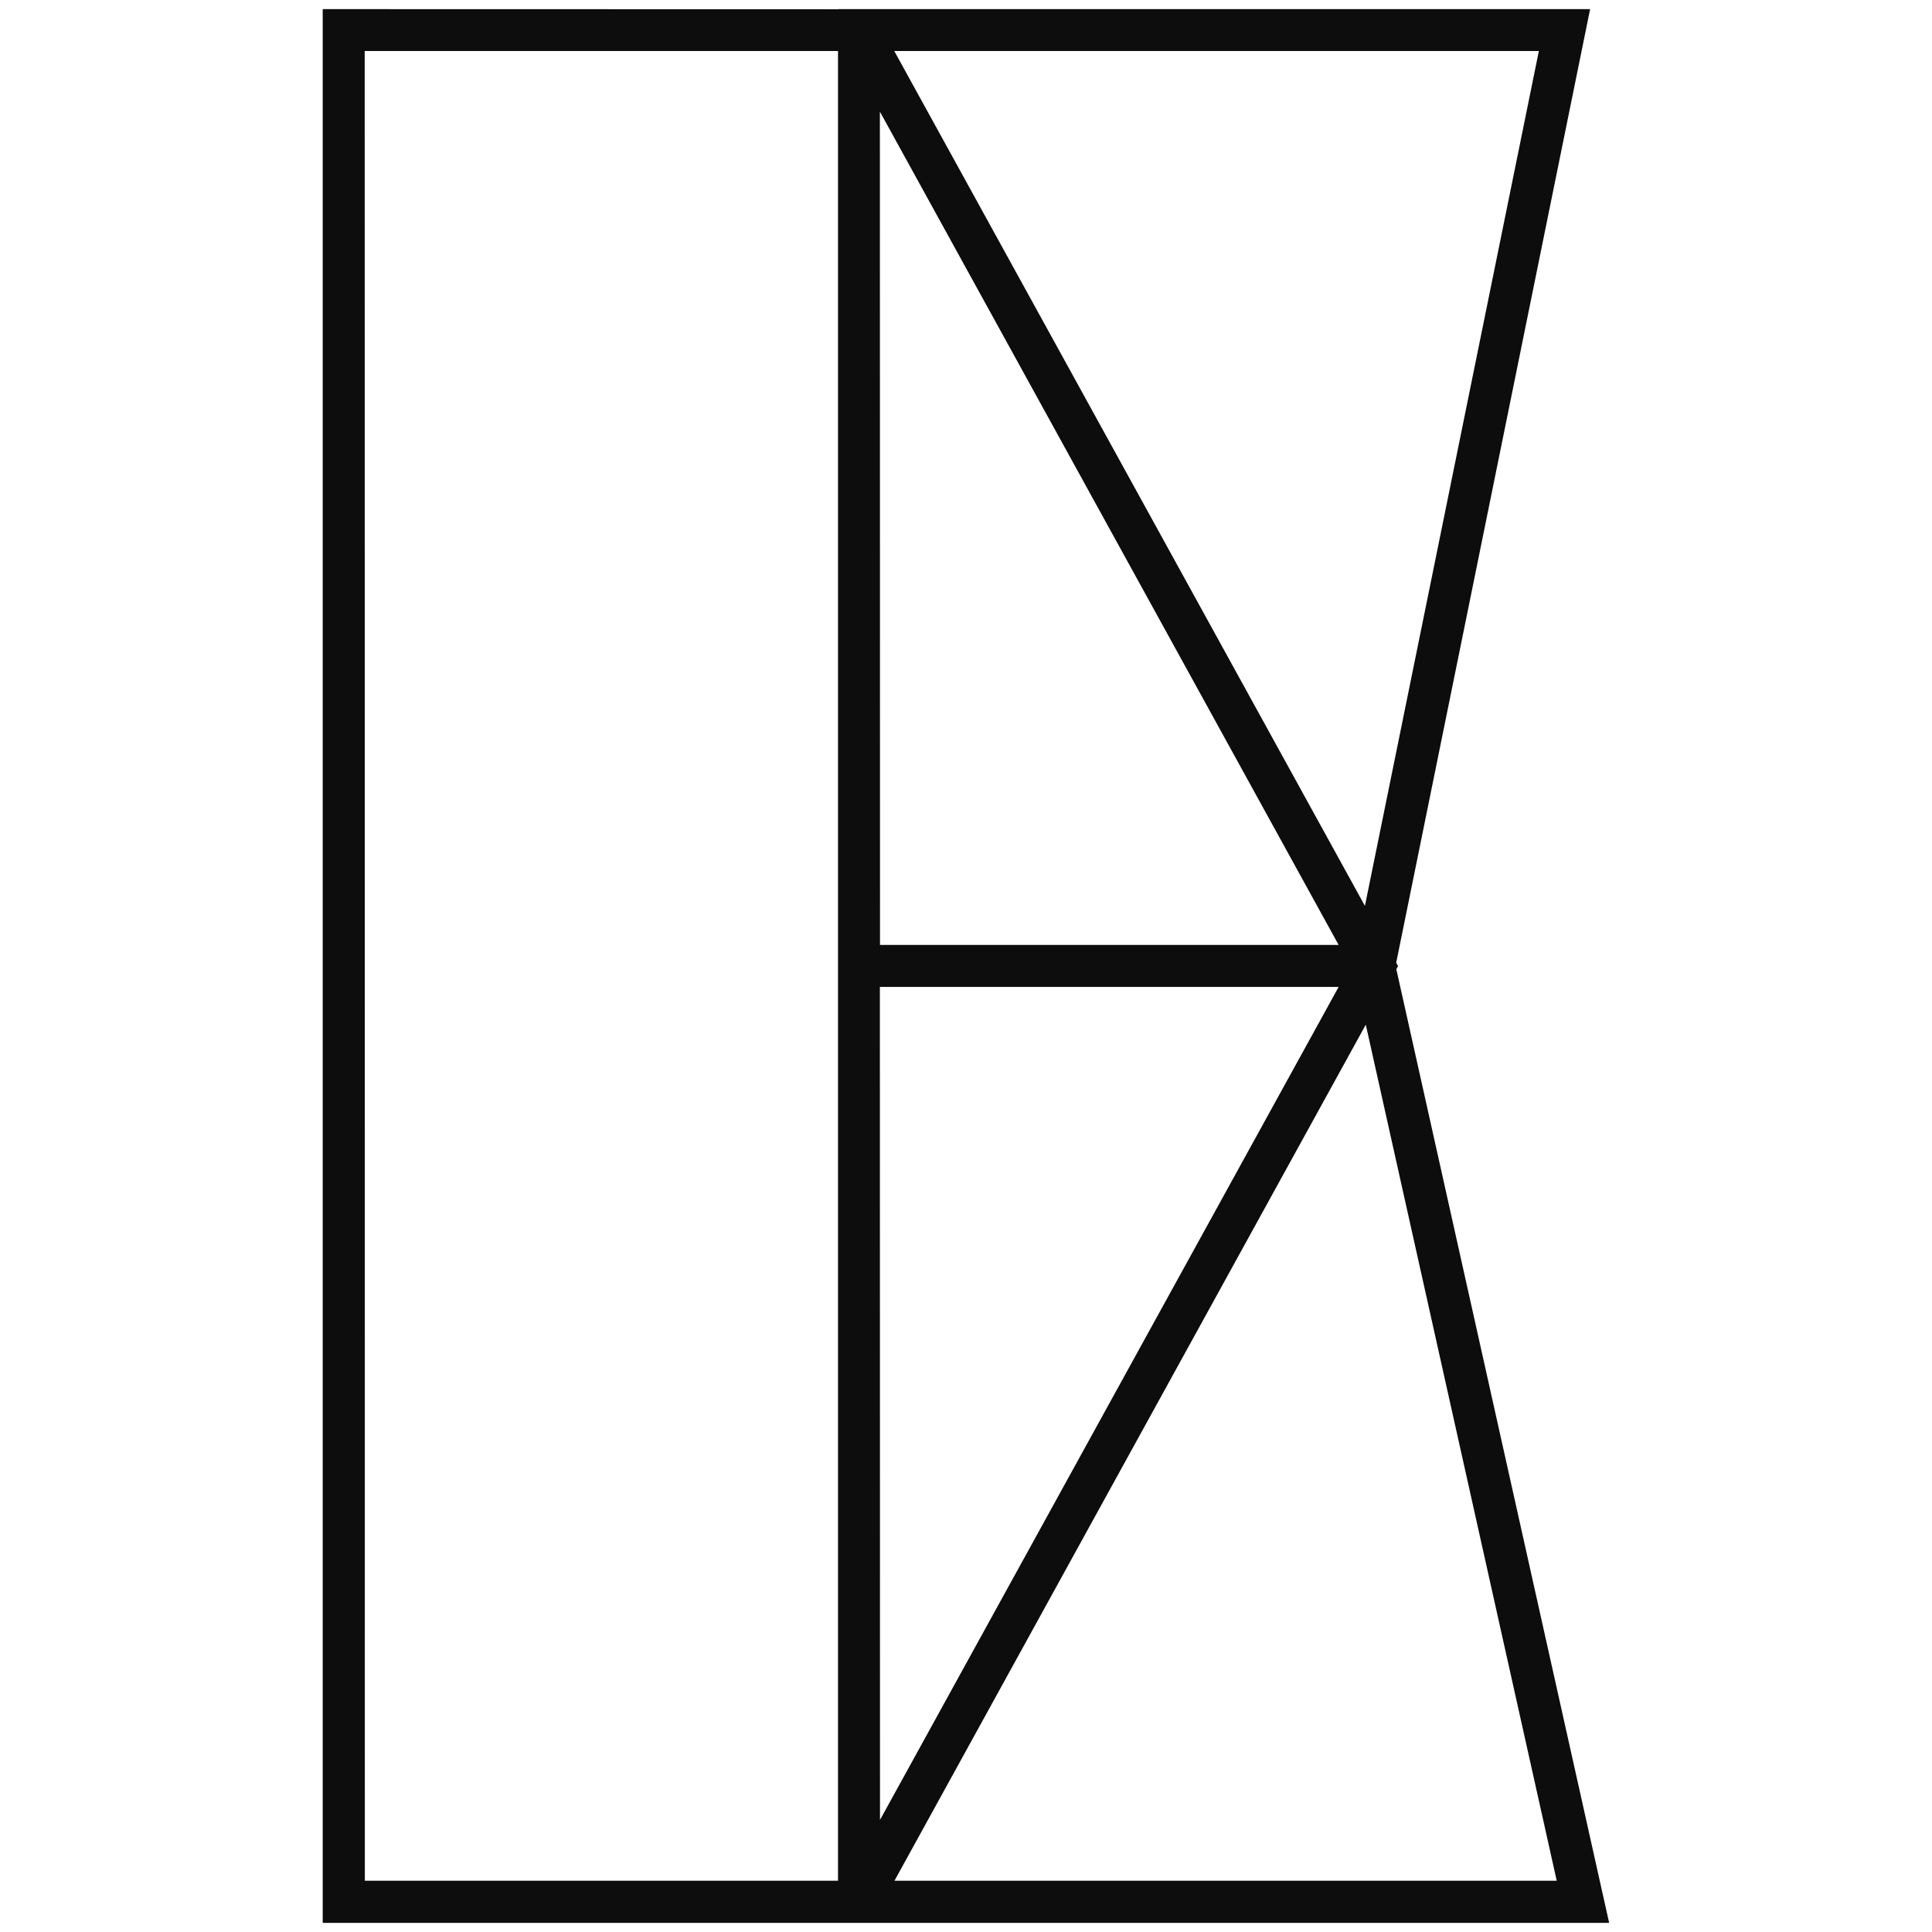 <?xml version="1.0" encoding="UTF-8" standalone="no"?>
<!-- Created with Inkscape (http://www.inkscape.org/) -->

<svg
   xmlns:dc="http://purl.org/dc/elements/1.1/"
   xmlns:cc="http://creativecommons.org/ns#"
   xmlns:rdf="http://www.w3.org/1999/02/22-rdf-syntax-ns#"
   xmlns:svg="http://www.w3.org/2000/svg"
   xmlns="http://www.w3.org/2000/svg"
   xmlns:sodipodi="http://sodipodi.sourceforge.net/DTD/sodipodi-0.dtd"
   xmlns:inkscape="http://www.inkscape.org/namespaces/inkscape"
   width="56"
   height="56"
   viewBox="0 0 14.817 14.817"
   version="1.1"
   id="svg8"
   inkscape:version="0.92.4 (5da689c313, 2019-01-14)"
   sodipodi:docname="logo.svg"
   inkscape:export-filename="C:\Users\Ibnu Azhar\Desktop\Design to best\images\dtb.png"
   inkscape:export-xdpi="165.12399"
   inkscape:export-ydpi="165.12399">
  <defs
     id="defs2" />
  <sodipodi:namedview
     id="base"
     pagecolor="#ffffff"
     bordercolor="#666666"
     borderopacity="1.0"
     inkscape:pageopacity="0.0"
     inkscape:pageshadow="2"
     inkscape:zoom="22.4"
     inkscape:cx="31.300772"
     inkscape:cy="49.75068"
     inkscape:document-units="mm"
     inkscape:current-layer="layer1"
     showgrid="false"
     units="px"
     inkscape:window-width="1366"
     inkscape:window-height="705"
     inkscape:window-x="-8"
     inkscape:window-y="-8"
     inkscape:window-maximized="1"
     inkscape:showpageshadow="false"
     showguides="true"
     inkscape:guide-bbox="true"
     inkscape:lockguides="true">
    <sodipodi:guide
       position="-21.649,103.701"
       orientation="1,0"
       id="guide948"
       inkscape:locked="true" />
    <sodipodi:guide
       position="-31.271,94.079"
       orientation="1,0"
       id="guide950"
       inkscape:locked="true" />
    <sodipodi:guide
       position="-40.892,103.701"
       orientation="1,0"
       id="guide952"
       inkscape:locked="true" />
    <sodipodi:guide
       position="-50.514,94.079"
       orientation="1,0"
       id="guide954"
       inkscape:locked="true" />
    <sodipodi:guide
       position="-60.136,103.701"
       orientation="1,0"
       id="guide956"
       inkscape:locked="true" />
    <sodipodi:guide
       position="-69.757,94.079"
       orientation="1,0"
       id="guide958"
       inkscape:locked="true" />
    <sodipodi:guide
       position="-79.379,103.701"
       orientation="1,0"
       id="guide960"
       inkscape:locked="true" />
    <sodipodi:guide
       position="-89.001,94.079"
       orientation="1,0"
       id="guide962"
       inkscape:locked="true" />
    <sodipodi:guide
       position="-98.622,103.701"
       orientation="1,0"
       id="guide964"
       inkscape:locked="true" />
    <sodipodi:guide
       position="-108.244,94.079"
       orientation="1,0"
       id="guide966"
       inkscape:locked="true" />
    <sodipodi:guide
       position="-117.866,103.701"
       orientation="1,0"
       id="guide968"
       inkscape:locked="true" />
    <sodipodi:guide
       position="-127.488,94.079"
       orientation="1,0"
       id="guide970"
       inkscape:locked="true" />
    <sodipodi:guide
       position="-137.109,103.701"
       orientation="1,0"
       id="guide972"
       inkscape:locked="true" />
    <sodipodi:guide
       position="-146.731,94.079"
       orientation="1,0"
       id="guide974"
       inkscape:locked="true" />
    <sodipodi:guide
       position="-156.353,103.701"
       orientation="1,0"
       id="guide976"
       inkscape:locked="true" />
    <sodipodi:guide
       position="-165.974,94.079"
       orientation="1,0"
       id="guide978"
       inkscape:locked="true" />
    <sodipodi:guide
       position="-21.649,84.457"
       orientation="0,1"
       id="guide980"
       inkscape:locked="true" />
    <sodipodi:guide
       position="-21.649,94.079"
       orientation="0,1"
       id="guide982"
       inkscape:locked="true" />
    <sodipodi:guide
       position="-31.271,74.835"
       orientation="0,1"
       id="guide984"
       inkscape:locked="true" />
    <sodipodi:guide
       position="-31.271,65.214"
       orientation="0,1"
       id="guide986"
       inkscape:locked="true" />
    <sodipodi:guide
       position="-21.649,45.97"
       orientation="0,1"
       id="guide988"
       inkscape:locked="true" />
    <sodipodi:guide
       position="-31.271,55.592"
       orientation="0,1"
       id="guide990"
       inkscape:locked="true" />
    <sodipodi:guide
       position="-31.271,36.349"
       orientation="0,1"
       id="guide992"
       inkscape:locked="true" />
    <sodipodi:guide
       position="-21.649,26.727"
       orientation="0,1"
       id="guide994"
       inkscape:locked="true" />
    <sodipodi:guide
       position="-31.271,17.105"
       orientation="0,1"
       id="guide996"
       inkscape:locked="true" />
    <sodipodi:guide
       position="-21.649,7.484"
       orientation="0,1"
       id="guide998"
       inkscape:locked="true" />
    <sodipodi:guide
       position="-21.649,-11.76"
       orientation="0,1"
       id="guide1002"
       inkscape:locked="true" />
    <sodipodi:guide
       position="-31.271,-21.382"
       orientation="0,1"
       id="guide1004"
       inkscape:locked="true" />
    <sodipodi:guide
       position="-21.649,-31.003"
       orientation="0,1"
       id="guide1006"
       inkscape:locked="true" />
    <sodipodi:guide
       position="-31.271,-40.625"
       orientation="0,1"
       id="guide1008"
       inkscape:locked="true" />
    <sodipodi:guide
       position="-21.649,-50.247"
       orientation="0,1"
       id="guide1010"
       inkscape:locked="true" />
    <sodipodi:guide
       position="-165.974,-2.138"
       orientation="0,1"
       id="guide1081"
       inkscape:locked="true" />
  </sodipodi:namedview>
  <g
     inkscape:label="Layer 1"
     inkscape:groupmode="layer"
     id="layer1"
     transform="translate(0,-282.183)">
    <path
       id="path2497"
       style="color:#000000;font-style:normal;font-variant:normal;font-weight:normal;font-stretch:normal;font-size:medium;line-height:normal;font-family:sans-serif;font-variant-ligatures:normal;font-variant-position:normal;font-variant-caps:normal;font-variant-numeric:normal;font-variant-alternates:normal;font-feature-settings:normal;text-indent:0;text-align:start;text-decoration:none;text-decoration-line:none;text-decoration-style:solid;text-decoration-color:#000000;letter-spacing:normal;word-spacing:normal;text-transform:none;writing-mode:lr-tb;direction:ltr;text-orientation:mixed;dominant-baseline:auto;baseline-shift:baseline;text-anchor:start;white-space:normal;shape-padding:0;clip-rule:nonzero;display:inline;overflow:visible;visibility:visible;opacity:1;isolation:auto;mix-blend-mode:normal;color-interpolation:sRGB;color-interpolation-filters:linearRGB;solid-color:#000000;solid-opacity:1;vector-effect:none;fill:#0d0d0d;fill-opacity:1;fill-rule:nonzero;stroke:none;stroke-width:0.665;stroke-linecap:butt;stroke-linejoin:miter;stroke-miterlimit:4;stroke-dasharray:none;stroke-dashoffset:0;stroke-opacity:1;color-rendering:auto;image-rendering:auto;shape-rendering:auto;text-rendering:auto;enable-background:accumulate"
       d="m 6.427,282.253 v 14.677 h 5.914 l -1.638,-7.34 1.492,-7.337 z m 0.321,0.321 h 5.054 l -1.395,6.856 H 6.749 Z m 0,7.178 h 3.662 l 1.529,6.855 H 6.749 Z M 2.475,282.253 v 0.161 14.516 h 4.207 l 4.04,-7.338 -4.04,-7.338 z m 0.322,0.321 h 3.695 l 3.863,7.017 -3.863,7.016 H 2.798 Z"
       inkscape:connector-curvature="0" />
    <g
       id="g1079"
       style="opacity:1;fill:#000000;fill-opacity:1"
       transform="translate(-172.357)">
      <rect
         y="193.299"
         x="-98.622"
         height="9.622"
         width="9.622"
         id="rect816"
         style="opacity:1;fill:#000000;fill-opacity:1;fill-rule:evenodd;stroke:#000000;stroke-width:0.2;stroke-linecap:butt;stroke-linejoin:bevel;stroke-miterlimit:4;stroke-dasharray:none;stroke-dashoffset:14.608;stroke-opacity:1;paint-order:stroke fill markers" />
      <rect
         style="opacity:1;fill:#000000;fill-opacity:1;fill-rule:evenodd;stroke:#000000;stroke-width:0.2;stroke-linecap:butt;stroke-linejoin:bevel;stroke-miterlimit:4;stroke-dasharray:none;stroke-dashoffset:14.608;stroke-opacity:1;paint-order:stroke fill markers"
         id="rect818"
         width="9.622"
         height="9.622"
         x="-89.001"
         y="193.299" />
      <rect
         style="opacity:1;fill:#000000;fill-opacity:1;fill-rule:evenodd;stroke:#000000;stroke-width:0.2;stroke-linecap:butt;stroke-linejoin:bevel;stroke-miterlimit:4;stroke-dasharray:none;stroke-dashoffset:14.608;stroke-opacity:1;paint-order:stroke fill markers"
         id="rect820"
         width="9.622"
         height="9.622"
         x="-79.379"
         y="193.299" />
      <rect
         y="193.299"
         x="-69.757"
         height="9.622"
         width="9.622"
         id="rect822"
         style="opacity:1;fill:#000000;fill-opacity:1;fill-rule:evenodd;stroke:#000000;stroke-width:0.2;stroke-linecap:butt;stroke-linejoin:bevel;stroke-miterlimit:4;stroke-dasharray:none;stroke-dashoffset:14.608;stroke-opacity:1;paint-order:stroke fill markers" />
      <rect
         style="opacity:1;fill:#000000;fill-opacity:1;fill-rule:evenodd;stroke:#000000;stroke-width:0.2;stroke-linecap:butt;stroke-linejoin:bevel;stroke-miterlimit:4;stroke-dasharray:none;stroke-dashoffset:14.608;stroke-opacity:1;paint-order:stroke fill markers"
         id="rect824"
         width="9.622"
         height="9.622"
         x="-60.136"
         y="193.299" />
      <rect
         y="193.299"
         x="-50.514"
         height="9.622"
         width="9.622"
         id="rect826"
         style="opacity:1;fill:#000000;fill-opacity:1;fill-rule:evenodd;stroke:#000000;stroke-width:0.2;stroke-linecap:butt;stroke-linejoin:bevel;stroke-miterlimit:4;stroke-dasharray:none;stroke-dashoffset:14.608;stroke-opacity:1;paint-order:stroke fill markers" />
      <rect
         y="193.299"
         x="-40.892"
         height="9.622"
         width="9.622"
         id="rect828"
         style="opacity:1;fill:#000000;fill-opacity:1;fill-rule:evenodd;stroke:#000000;stroke-width:0.2;stroke-linecap:butt;stroke-linejoin:bevel;stroke-miterlimit:4;stroke-dasharray:none;stroke-dashoffset:14.608;stroke-opacity:1;paint-order:stroke fill markers" />
      <rect
         style="opacity:1;fill:#000000;fill-opacity:1;fill-rule:evenodd;stroke:#000000;stroke-width:0.2;stroke-linecap:butt;stroke-linejoin:bevel;stroke-miterlimit:4;stroke-dasharray:none;stroke-dashoffset:14.608;stroke-opacity:1;paint-order:stroke fill markers"
         id="rect830"
         width="9.622"
         height="9.622"
         x="-31.271"
         y="193.299" />
      <rect
         style="opacity:1;fill:#000000;fill-opacity:1;fill-rule:evenodd;stroke:#000000;stroke-width:0.2;stroke-linecap:butt;stroke-linejoin:bevel;stroke-miterlimit:4;stroke-dasharray:none;stroke-dashoffset:14.608;stroke-opacity:1;paint-order:stroke fill markers"
         id="rect832"
         width="9.622"
         height="9.622"
         x="-175.596"
         y="193.299" />
      <rect
         y="193.299"
         x="-165.974"
         height="9.622"
         width="9.622"
         id="rect834"
         style="opacity:1;fill:#000000;fill-opacity:1;fill-rule:evenodd;stroke:#000000;stroke-width:0.2;stroke-linecap:butt;stroke-linejoin:bevel;stroke-miterlimit:4;stroke-dasharray:none;stroke-dashoffset:14.608;stroke-opacity:1;paint-order:stroke fill markers" />
      <rect
         y="193.299"
         x="-156.353"
         height="9.622"
         width="9.622"
         id="rect836"
         style="opacity:1;fill:#000000;fill-opacity:1;fill-rule:evenodd;stroke:#000000;stroke-width:0.2;stroke-linecap:butt;stroke-linejoin:bevel;stroke-miterlimit:4;stroke-dasharray:none;stroke-dashoffset:14.608;stroke-opacity:1;paint-order:stroke fill markers" />
      <rect
         style="opacity:1;fill:#000000;fill-opacity:1;fill-rule:evenodd;stroke:#000000;stroke-width:0.2;stroke-linecap:butt;stroke-linejoin:bevel;stroke-miterlimit:4;stroke-dasharray:none;stroke-dashoffset:14.608;stroke-opacity:1;paint-order:stroke fill markers"
         id="rect838"
         width="9.622"
         height="9.622"
         x="-146.731"
         y="193.299" />
      <rect
         y="193.299"
         x="-137.109"
         height="9.622"
         width="9.622"
         id="rect840"
         style="opacity:1;fill:#000000;fill-opacity:1;fill-rule:evenodd;stroke:#000000;stroke-width:0.2;stroke-linecap:butt;stroke-linejoin:bevel;stroke-miterlimit:4;stroke-dasharray:none;stroke-dashoffset:14.608;stroke-opacity:1;paint-order:stroke fill markers" />
      <rect
         style="opacity:1;fill:#000000;fill-opacity:1;fill-rule:evenodd;stroke:#000000;stroke-width:0.2;stroke-linecap:butt;stroke-linejoin:bevel;stroke-miterlimit:4;stroke-dasharray:none;stroke-dashoffset:14.608;stroke-opacity:1;paint-order:stroke fill markers"
         id="rect842"
         width="9.622"
         height="9.622"
         x="-127.488"
         y="193.299" />
      <rect
         style="opacity:1;fill:#000000;fill-opacity:1;fill-rule:evenodd;stroke:#000000;stroke-width:0.2;stroke-linecap:butt;stroke-linejoin:bevel;stroke-miterlimit:4;stroke-dasharray:none;stroke-dashoffset:14.608;stroke-opacity:1;paint-order:stroke fill markers"
         id="rect844"
         width="9.622"
         height="9.622"
         x="-117.866"
         y="193.299" />
      <rect
         y="193.299"
         x="-108.244"
         height="9.622"
         width="9.622"
         id="rect846"
         style="opacity:1;fill:#000000;fill-opacity:1;fill-rule:evenodd;stroke:#000000;stroke-width:0.2;stroke-linecap:butt;stroke-linejoin:bevel;stroke-miterlimit:4;stroke-dasharray:none;stroke-dashoffset:14.608;stroke-opacity:1;paint-order:stroke fill markers" />
      <rect
         transform="rotate(90)"
         style="opacity:1;fill:#000000;fill-opacity:1;fill-rule:evenodd;stroke:#000000;stroke-width:0.2;stroke-linecap:butt;stroke-linejoin:bevel;stroke-miterlimit:4;stroke-dasharray:none;stroke-dashoffset:14.608;stroke-opacity:1;paint-order:stroke fill markers"
         id="rect848"
         width="9.622"
         height="9.622"
         x="270.273"
         y="165.974" />
      <rect
         transform="rotate(90)"
         y="165.974"
         x="279.895"
         height="9.622"
         width="9.622"
         id="rect850"
         style="opacity:1;fill:#000000;fill-opacity:1;fill-rule:evenodd;stroke:#000000;stroke-width:0.2;stroke-linecap:butt;stroke-linejoin:bevel;stroke-miterlimit:4;stroke-dasharray:none;stroke-dashoffset:14.608;stroke-opacity:1;paint-order:stroke fill markers" />
      <rect
         transform="rotate(90)"
         y="165.974"
         x="289.516"
         height="9.622"
         width="9.622"
         id="rect852"
         style="opacity:1;fill:#000000;fill-opacity:1;fill-rule:evenodd;stroke:#000000;stroke-width:0.2;stroke-linecap:butt;stroke-linejoin:bevel;stroke-miterlimit:4;stroke-dasharray:none;stroke-dashoffset:14.608;stroke-opacity:1;paint-order:stroke fill markers" />
      <rect
         transform="rotate(90)"
         style="opacity:1;fill:#000000;fill-opacity:1;fill-rule:evenodd;stroke:#000000;stroke-width:0.2;stroke-linecap:butt;stroke-linejoin:bevel;stroke-miterlimit:4;stroke-dasharray:none;stroke-dashoffset:14.608;stroke-opacity:1;paint-order:stroke fill markers"
         id="rect854"
         width="9.622"
         height="9.622"
         x="299.138"
         y="165.974" />
      <rect
         transform="rotate(90)"
         y="165.974"
         x="308.76"
         height="9.622"
         width="9.622"
         id="rect856"
         style="opacity:1;fill:#000000;fill-opacity:1;fill-rule:evenodd;stroke:#000000;stroke-width:0.2;stroke-linecap:butt;stroke-linejoin:bevel;stroke-miterlimit:4;stroke-dasharray:none;stroke-dashoffset:14.608;stroke-opacity:1;paint-order:stroke fill markers" />
      <rect
         transform="rotate(90)"
         style="opacity:1;fill:#000000;fill-opacity:1;fill-rule:evenodd;stroke:#000000;stroke-width:0.2;stroke-linecap:butt;stroke-linejoin:bevel;stroke-miterlimit:4;stroke-dasharray:none;stroke-dashoffset:14.608;stroke-opacity:1;paint-order:stroke fill markers"
         id="rect858"
         width="9.622"
         height="9.622"
         x="318.382"
         y="165.974" />
      <rect
         transform="rotate(90)"
         style="opacity:1;fill:#000000;fill-opacity:1;fill-rule:evenodd;stroke:#000000;stroke-width:0.2;stroke-linecap:butt;stroke-linejoin:bevel;stroke-miterlimit:4;stroke-dasharray:none;stroke-dashoffset:14.608;stroke-opacity:1;paint-order:stroke fill markers"
         id="rect860"
         width="9.622"
         height="9.622"
         x="328.003"
         y="165.974" />
      <rect
         transform="rotate(90)"
         y="165.974"
         x="337.625"
         height="9.622"
         width="9.622"
         id="rect862"
         style="opacity:1;fill:#000000;fill-opacity:1;fill-rule:evenodd;stroke:#000000;stroke-width:0.2;stroke-linecap:butt;stroke-linejoin:bevel;stroke-miterlimit:4;stroke-dasharray:none;stroke-dashoffset:14.608;stroke-opacity:1;paint-order:stroke fill markers" />
      <rect
         transform="rotate(90)"
         y="165.974"
         x="193.299"
         height="9.622"
         width="9.622"
         id="rect864"
         style="opacity:1;fill:#000000;fill-opacity:1;fill-rule:evenodd;stroke:#000000;stroke-width:0.2;stroke-linecap:butt;stroke-linejoin:bevel;stroke-miterlimit:4;stroke-dasharray:none;stroke-dashoffset:14.608;stroke-opacity:1;paint-order:stroke fill markers" />
      <rect
         transform="rotate(90)"
         style="opacity:1;fill:#000000;fill-opacity:1;fill-rule:evenodd;stroke:#000000;stroke-width:0.2;stroke-linecap:butt;stroke-linejoin:bevel;stroke-miterlimit:4;stroke-dasharray:none;stroke-dashoffset:14.608;stroke-opacity:1;paint-order:stroke fill markers"
         id="rect866"
         width="9.622"
         height="9.622"
         x="202.921"
         y="165.974" />
      <rect
         transform="rotate(90)"
         style="opacity:1;fill:#000000;fill-opacity:1;fill-rule:evenodd;stroke:#000000;stroke-width:0.2;stroke-linecap:butt;stroke-linejoin:bevel;stroke-miterlimit:4;stroke-dasharray:none;stroke-dashoffset:14.608;stroke-opacity:1;paint-order:stroke fill markers"
         id="rect868"
         width="9.622"
         height="9.622"
         x="212.543"
         y="165.974" />
      <rect
         transform="rotate(90)"
         y="165.974"
         x="222.164"
         height="9.622"
         width="9.622"
         id="rect870"
         style="opacity:1;fill:#000000;fill-opacity:1;fill-rule:evenodd;stroke:#000000;stroke-width:0.2;stroke-linecap:butt;stroke-linejoin:bevel;stroke-miterlimit:4;stroke-dasharray:none;stroke-dashoffset:14.608;stroke-opacity:1;paint-order:stroke fill markers" />
      <rect
         transform="rotate(90)"
         style="opacity:1;fill:#000000;fill-opacity:1;fill-rule:evenodd;stroke:#000000;stroke-width:0.2;stroke-linecap:butt;stroke-linejoin:bevel;stroke-miterlimit:4;stroke-dasharray:none;stroke-dashoffset:14.608;stroke-opacity:1;paint-order:stroke fill markers"
         id="rect872"
         width="9.622"
         height="9.622"
         x="231.786"
         y="165.974" />
      <rect
         transform="rotate(90)"
         y="165.974"
         x="241.408"
         height="9.622"
         width="9.622"
         id="rect874"
         style="opacity:1;fill:#000000;fill-opacity:1;fill-rule:evenodd;stroke:#000000;stroke-width:0.2;stroke-linecap:butt;stroke-linejoin:bevel;stroke-miterlimit:4;stroke-dasharray:none;stroke-dashoffset:14.608;stroke-opacity:1;paint-order:stroke fill markers" />
      <rect
         transform="rotate(90)"
         y="165.974"
         x="251.03"
         height="9.622"
         width="9.622"
         id="rect876"
         style="opacity:1;fill:#000000;fill-opacity:1;fill-rule:evenodd;stroke:#000000;stroke-width:0.2;stroke-linecap:butt;stroke-linejoin:bevel;stroke-miterlimit:4;stroke-dasharray:none;stroke-dashoffset:14.608;stroke-opacity:1;paint-order:stroke fill markers" />
      <rect
         transform="rotate(90)"
         style="opacity:1;fill:#000000;fill-opacity:1;fill-rule:evenodd;stroke:#000000;stroke-width:0.2;stroke-linecap:butt;stroke-linejoin:bevel;stroke-miterlimit:4;stroke-dasharray:none;stroke-dashoffset:14.608;stroke-opacity:1;paint-order:stroke fill markers"
         id="rect878"
         width="9.622"
         height="9.622"
         x="260.651"
         y="165.974" />
      <rect
         transform="rotate(-90)"
         y="-31.271"
         x="-347.247"
         height="9.622"
         width="9.622"
         id="rect880"
         style="opacity:1;fill:#000000;fill-opacity:1;fill-rule:evenodd;stroke:#000000;stroke-width:0.2;stroke-linecap:butt;stroke-linejoin:bevel;stroke-miterlimit:4;stroke-dasharray:none;stroke-dashoffset:14.608;stroke-opacity:1;paint-order:stroke fill markers" />
      <rect
         y="337.625"
         x="-108.244"
         height="9.622"
         width="9.622"
         id="rect882"
         style="opacity:1;fill:#000000;fill-opacity:1;fill-rule:evenodd;stroke:#000000;stroke-width:0.2;stroke-linecap:butt;stroke-linejoin:bevel;stroke-miterlimit:4;stroke-dasharray:none;stroke-dashoffset:14.608;stroke-opacity:1;paint-order:stroke fill markers" />
      <rect
         style="opacity:1;fill:#000000;fill-opacity:1;fill-rule:evenodd;stroke:#000000;stroke-width:0.2;stroke-linecap:butt;stroke-linejoin:bevel;stroke-miterlimit:4;stroke-dasharray:none;stroke-dashoffset:14.608;stroke-opacity:1;paint-order:stroke fill markers"
         id="rect884"
         width="9.622"
         height="9.622"
         x="-117.866"
         y="337.625" />
      <rect
         style="opacity:1;fill:#000000;fill-opacity:1;fill-rule:evenodd;stroke:#000000;stroke-width:0.2;stroke-linecap:butt;stroke-linejoin:bevel;stroke-miterlimit:4;stroke-dasharray:none;stroke-dashoffset:14.608;stroke-opacity:1;paint-order:stroke fill markers"
         id="rect886"
         width="9.622"
         height="9.622"
         x="-127.488"
         y="337.625" />
      <rect
         y="337.625"
         x="-137.109"
         height="9.622"
         width="9.622"
         id="rect888"
         style="opacity:1;fill:#000000;fill-opacity:1;fill-rule:evenodd;stroke:#000000;stroke-width:0.2;stroke-linecap:butt;stroke-linejoin:bevel;stroke-miterlimit:4;stroke-dasharray:none;stroke-dashoffset:14.608;stroke-opacity:1;paint-order:stroke fill markers" />
      <rect
         style="opacity:1;fill:#000000;fill-opacity:1;fill-rule:evenodd;stroke:#000000;stroke-width:0.2;stroke-linecap:butt;stroke-linejoin:bevel;stroke-miterlimit:4;stroke-dasharray:none;stroke-dashoffset:14.608;stroke-opacity:1;paint-order:stroke fill markers"
         id="rect890"
         width="9.622"
         height="9.622"
         x="-146.731"
         y="337.625" />
      <rect
         y="337.625"
         x="-156.353"
         height="9.622"
         width="9.622"
         id="rect892"
         style="opacity:1;fill:#000000;fill-opacity:1;fill-rule:evenodd;stroke:#000000;stroke-width:0.2;stroke-linecap:butt;stroke-linejoin:bevel;stroke-miterlimit:4;stroke-dasharray:none;stroke-dashoffset:14.608;stroke-opacity:1;paint-order:stroke fill markers" />
      <rect
         y="337.625"
         x="-165.974"
         height="9.622"
         width="9.622"
         id="rect894"
         style="opacity:1;fill:#000000;fill-opacity:1;fill-rule:evenodd;stroke:#000000;stroke-width:0.2;stroke-linecap:butt;stroke-linejoin:bevel;stroke-miterlimit:4;stroke-dasharray:none;stroke-dashoffset:14.608;stroke-opacity:1;paint-order:stroke fill markers" />
      <rect
         style="opacity:1;fill:#000000;fill-opacity:1;fill-rule:evenodd;stroke:#000000;stroke-width:0.2;stroke-linecap:butt;stroke-linejoin:bevel;stroke-miterlimit:4;stroke-dasharray:none;stroke-dashoffset:14.608;stroke-opacity:1;paint-order:stroke fill markers"
         id="rect896"
         width="9.622"
         height="9.622"
         x="-175.596"
         y="337.625" />
      <rect
         y="337.625"
         x="-40.892"
         height="9.622"
         width="9.622"
         id="rect900"
         style="opacity:1;fill:#000000;fill-opacity:1;fill-rule:evenodd;stroke:#000000;stroke-width:0.2;stroke-linecap:butt;stroke-linejoin:bevel;stroke-miterlimit:4;stroke-dasharray:none;stroke-dashoffset:14.608;stroke-opacity:1;paint-order:stroke fill markers" />
      <rect
         y="337.625"
         x="-50.514"
         height="9.622"
         width="9.622"
         id="rect902"
         style="opacity:1;fill:#000000;fill-opacity:1;fill-rule:evenodd;stroke:#000000;stroke-width:0.2;stroke-linecap:butt;stroke-linejoin:bevel;stroke-miterlimit:4;stroke-dasharray:none;stroke-dashoffset:14.608;stroke-opacity:1;paint-order:stroke fill markers" />
      <rect
         style="opacity:1;fill:#000000;fill-opacity:1;fill-rule:evenodd;stroke:#000000;stroke-width:0.2;stroke-linecap:butt;stroke-linejoin:bevel;stroke-miterlimit:4;stroke-dasharray:none;stroke-dashoffset:14.608;stroke-opacity:1;paint-order:stroke fill markers"
         id="rect904"
         width="9.622"
         height="9.622"
         x="-60.136"
         y="337.625" />
      <rect
         y="337.625"
         x="-69.757"
         height="9.622"
         width="9.622"
         id="rect906"
         style="opacity:1;fill:#000000;fill-opacity:1;fill-rule:evenodd;stroke:#000000;stroke-width:0.2;stroke-linecap:butt;stroke-linejoin:bevel;stroke-miterlimit:4;stroke-dasharray:none;stroke-dashoffset:14.608;stroke-opacity:1;paint-order:stroke fill markers" />
      <rect
         style="opacity:1;fill:#000000;fill-opacity:1;fill-rule:evenodd;stroke:#000000;stroke-width:0.2;stroke-linecap:butt;stroke-linejoin:bevel;stroke-miterlimit:4;stroke-dasharray:none;stroke-dashoffset:14.608;stroke-opacity:1;paint-order:stroke fill markers"
         id="rect908"
         width="9.622"
         height="9.622"
         x="-79.379"
         y="337.625" />
      <rect
         style="opacity:1;fill:#000000;fill-opacity:1;fill-rule:evenodd;stroke:#000000;stroke-width:0.2;stroke-linecap:butt;stroke-linejoin:bevel;stroke-miterlimit:4;stroke-dasharray:none;stroke-dashoffset:14.608;stroke-opacity:1;paint-order:stroke fill markers"
         id="rect910"
         width="9.622"
         height="9.622"
         x="-89.001"
         y="337.625" />
      <rect
         y="337.625"
         x="-98.622"
         height="9.622"
         width="9.622"
         id="rect912"
         style="opacity:1;fill:#000000;fill-opacity:1;fill-rule:evenodd;stroke:#000000;stroke-width:0.2;stroke-linecap:butt;stroke-linejoin:bevel;stroke-miterlimit:4;stroke-dasharray:none;stroke-dashoffset:14.608;stroke-opacity:1;paint-order:stroke fill markers" />
      <rect
         style="opacity:1;fill:#000000;fill-opacity:1;fill-rule:evenodd;stroke:#000000;stroke-width:0.2;stroke-linecap:butt;stroke-linejoin:bevel;stroke-miterlimit:4;stroke-dasharray:none;stroke-dashoffset:14.608;stroke-opacity:1;paint-order:stroke fill markers"
         id="rect914"
         width="9.622"
         height="9.622"
         x="21.649"
         y="-202.921"
         transform="scale(-1)" />
      <rect
         style="opacity:1;fill:#000000;fill-opacity:1;fill-rule:evenodd;stroke:#000000;stroke-width:0.2;stroke-linecap:butt;stroke-linejoin:bevel;stroke-miterlimit:4;stroke-dasharray:none;stroke-dashoffset:14.608;stroke-opacity:1;paint-order:stroke fill markers"
         id="rect916"
         width="9.622"
         height="9.622"
         x="-31.271"
         y="337.625" />
      <rect
         transform="rotate(90)"
         style="opacity:1;fill:#000000;fill-opacity:1;fill-rule:evenodd;stroke:#000000;stroke-width:0.2;stroke-linecap:butt;stroke-linejoin:bevel;stroke-miterlimit:4;stroke-dasharray:none;stroke-dashoffset:14.608;stroke-opacity:1;paint-order:stroke fill markers"
         id="rect918"
         width="9.622"
         height="9.622"
         x="260.651"
         y="21.649" />
      <rect
         transform="rotate(90)"
         y="21.649"
         x="251.03"
         height="9.622"
         width="9.622"
         id="rect920"
         style="opacity:1;fill:#000000;fill-opacity:1;fill-rule:evenodd;stroke:#000000;stroke-width:0.2;stroke-linecap:butt;stroke-linejoin:bevel;stroke-miterlimit:4;stroke-dasharray:none;stroke-dashoffset:14.608;stroke-opacity:1;paint-order:stroke fill markers" />
      <rect
         transform="rotate(90)"
         y="21.649"
         x="241.408"
         height="9.622"
         width="9.622"
         id="rect922"
         style="opacity:1;fill:#000000;fill-opacity:1;fill-rule:evenodd;stroke:#000000;stroke-width:0.2;stroke-linecap:butt;stroke-linejoin:bevel;stroke-miterlimit:4;stroke-dasharray:none;stroke-dashoffset:14.608;stroke-opacity:1;paint-order:stroke fill markers" />
      <rect
         transform="rotate(90)"
         style="opacity:1;fill:#000000;fill-opacity:1;fill-rule:evenodd;stroke:#000000;stroke-width:0.2;stroke-linecap:butt;stroke-linejoin:bevel;stroke-miterlimit:4;stroke-dasharray:none;stroke-dashoffset:14.608;stroke-opacity:1;paint-order:stroke fill markers"
         id="rect924"
         width="9.622"
         height="9.622"
         x="231.786"
         y="21.649" />
      <rect
         transform="rotate(90)"
         y="21.649"
         x="222.165"
         height="9.622"
         width="9.622"
         id="rect926"
         style="opacity:1;fill:#000000;fill-opacity:1;fill-rule:evenodd;stroke:#000000;stroke-width:0.2;stroke-linecap:butt;stroke-linejoin:bevel;stroke-miterlimit:4;stroke-dasharray:none;stroke-dashoffset:14.608;stroke-opacity:1;paint-order:stroke fill markers" />
      <rect
         transform="rotate(90)"
         style="opacity:1;fill:#000000;fill-opacity:1;fill-rule:evenodd;stroke:#000000;stroke-width:0.2;stroke-linecap:butt;stroke-linejoin:bevel;stroke-miterlimit:4;stroke-dasharray:none;stroke-dashoffset:14.608;stroke-opacity:1;paint-order:stroke fill markers"
         id="rect928"
         width="9.622"
         height="9.622"
         x="212.543"
         y="21.649" />
      <rect
         transform="rotate(90)"
         style="opacity:1;fill:#000000;fill-opacity:1;fill-rule:evenodd;stroke:#000000;stroke-width:0.2;stroke-linecap:butt;stroke-linejoin:bevel;stroke-miterlimit:4;stroke-dasharray:none;stroke-dashoffset:14.608;stroke-opacity:1;paint-order:stroke fill markers"
         id="rect930"
         width="9.622"
         height="9.622"
         x="202.921"
         y="21.649" />
      <rect
         transform="rotate(90)"
         y="21.649"
         x="193.299"
         height="9.622"
         width="9.622"
         id="rect932"
         style="opacity:1;fill:#000000;fill-opacity:1;fill-rule:evenodd;stroke:#000000;stroke-width:0.2;stroke-linecap:butt;stroke-linejoin:bevel;stroke-miterlimit:4;stroke-dasharray:none;stroke-dashoffset:14.608;stroke-opacity:1;paint-order:stroke fill markers" />
      <rect
         transform="rotate(90)"
         style="opacity:1;fill:#000000;fill-opacity:1;fill-rule:evenodd;stroke:#000000;stroke-width:0.2;stroke-linecap:butt;stroke-linejoin:bevel;stroke-miterlimit:4;stroke-dasharray:none;stroke-dashoffset:14.608;stroke-opacity:1;paint-order:stroke fill markers"
         id="rect934"
         width="9.622"
         height="9.622"
         x="328.003"
         y="21.649" />
      <rect
         transform="rotate(90)"
         style="opacity:1;fill:#000000;fill-opacity:1;fill-rule:evenodd;stroke:#000000;stroke-width:0.2;stroke-linecap:butt;stroke-linejoin:bevel;stroke-miterlimit:4;stroke-dasharray:none;stroke-dashoffset:14.608;stroke-opacity:1;paint-order:stroke fill markers"
         id="rect936"
         width="9.622"
         height="9.622"
         x="318.382"
         y="21.649" />
      <rect
         transform="rotate(90)"
         y="21.649"
         x="308.76"
         height="9.622"
         width="9.622"
         id="rect938"
         style="opacity:1;fill:#000000;fill-opacity:1;fill-rule:evenodd;stroke:#000000;stroke-width:0.2;stroke-linecap:butt;stroke-linejoin:bevel;stroke-miterlimit:4;stroke-dasharray:none;stroke-dashoffset:14.608;stroke-opacity:1;paint-order:stroke fill markers" />
      <rect
         transform="rotate(90)"
         style="opacity:1;fill:#000000;fill-opacity:1;fill-rule:evenodd;stroke:#000000;stroke-width:0.2;stroke-linecap:butt;stroke-linejoin:bevel;stroke-miterlimit:4;stroke-dasharray:none;stroke-dashoffset:14.608;stroke-opacity:1;paint-order:stroke fill markers"
         id="rect940"
         width="9.622"
         height="9.622"
         x="299.138"
         y="21.649" />
      <rect
         transform="rotate(90)"
         y="21.649"
         x="289.516"
         height="9.622"
         width="9.622"
         id="rect942"
         style="opacity:1;fill:#000000;fill-opacity:1;fill-rule:evenodd;stroke:#000000;stroke-width:0.2;stroke-linecap:butt;stroke-linejoin:bevel;stroke-miterlimit:4;stroke-dasharray:none;stroke-dashoffset:14.608;stroke-opacity:1;paint-order:stroke fill markers" />
      <rect
         transform="rotate(90)"
         y="21.649"
         x="279.895"
         height="9.622"
         width="9.622"
         id="rect944"
         style="opacity:1;fill:#000000;fill-opacity:1;fill-rule:evenodd;stroke:#000000;stroke-width:0.2;stroke-linecap:butt;stroke-linejoin:bevel;stroke-miterlimit:4;stroke-dasharray:none;stroke-dashoffset:14.608;stroke-opacity:1;paint-order:stroke fill markers" />
      <rect
         transform="rotate(90)"
         style="opacity:1;fill:#000000;fill-opacity:1;fill-rule:evenodd;stroke:#000000;stroke-width:0.2;stroke-linecap:butt;stroke-linejoin:bevel;stroke-miterlimit:4;stroke-dasharray:none;stroke-dashoffset:14.608;stroke-opacity:1;paint-order:stroke fill markers"
         id="rect946"
         width="9.622"
         height="9.622"
         x="270.273"
         y="21.649" />
    </g>
    <path
       inkscape:connector-curvature="0"
       d="m -213.466,-15.496 v 134.704 h 54.279 l -15.034,-67.369 13.698,-67.334 z m 2.949,2.949 h 46.385 l -12.804,62.928 h -33.581 z m 0,65.878 h 33.607 l 14.036,62.919 h -47.643 z m -39.219,-68.827 v 1.475 133.229 h 38.612 l 37.077,-67.352 -37.077,-67.352 z m 2.958,2.949 h 33.91 l 35.454,64.403 -35.454,64.394 h -33.91 z"
       style="color:#000000;font-style:normal;font-variant:normal;font-weight:normal;font-stretch:normal;font-size:medium;line-height:normal;font-family:sans-serif;font-variant-ligatures:normal;font-variant-position:normal;font-variant-caps:normal;font-variant-numeric:normal;font-variant-alternates:normal;font-feature-settings:normal;text-indent:0;text-align:start;text-decoration:none;text-decoration-line:none;text-decoration-style:solid;text-decoration-color:#000000;letter-spacing:normal;word-spacing:normal;text-transform:none;writing-mode:lr-tb;direction:ltr;text-orientation:mixed;dominant-baseline:auto;baseline-shift:baseline;text-anchor:start;white-space:normal;shape-padding:0;clip-rule:nonzero;display:inline;overflow:visible;visibility:visible;opacity:1;isolation:auto;mix-blend-mode:normal;color-interpolation:sRGB;color-interpolation-filters:linearRGB;solid-color:#000000;solid-opacity:1;vector-effect:none;fill:#000000;fill-opacity:1;fill-rule:nonzero;stroke:none;stroke-width:0.665;stroke-linecap:butt;stroke-linejoin:miter;stroke-miterlimit:4;stroke-dasharray:none;stroke-dashoffset:0;stroke-opacity:1;color-rendering:auto;image-rendering:auto;shape-rendering:auto;text-rendering:auto;enable-background:accumulate"
       id="path1012" />
    <rect
       style="opacity:1;fill:#000000;fill-opacity:1;fill-rule:evenodd;stroke:#000000;stroke-width:0.2;stroke-linecap:butt;stroke-linejoin:bevel;stroke-miterlimit:4;stroke-dasharray:none;stroke-dashoffset:55.211;stroke-opacity:1;paint-order:stroke fill markers"
       id="rect1083"
       width="9.622"
       height="134.704"
       x="-146.731"
       y="202.921"
       inkscape:export-xdpi="165.12399"
       inkscape:export-ydpi="165.12399" />
    <rect
       style="opacity:1;fill:#000000;fill-opacity:1;fill-rule:evenodd;stroke:#000000;stroke-width:0.2;stroke-linecap:butt;stroke-linejoin:bevel;stroke-miterlimit:4;stroke-dasharray:none;stroke-dashoffset:55.211;stroke-opacity:1;paint-order:stroke fill markers"
       id="rect1085"
       width="28.865"
       height="9.622"
       x="-137.109"
       y="202.921"
       inkscape:export-xdpi="165.12399"
       inkscape:export-ydpi="165.12399" />
    <rect
       style="opacity:1;fill:#000000;fill-opacity:1;fill-rule:evenodd;stroke:#000000;stroke-width:0.2;stroke-linecap:butt;stroke-linejoin:bevel;stroke-miterlimit:4;stroke-dasharray:none;stroke-dashoffset:55.211;stroke-opacity:1;paint-order:stroke fill markers"
       id="rect1087"
       width="76.974"
       height="9.622"
       x="-137.109"
       y="328.003"
       inkscape:export-xdpi="165.12399"
       inkscape:export-ydpi="165.12399" />
    <rect
       style="opacity:1;fill:#000000;fill-opacity:1;fill-rule:evenodd;stroke:#000000;stroke-width:0.2;stroke-linecap:butt;stroke-linejoin:bevel;stroke-miterlimit:4;stroke-dasharray:none;stroke-dashoffset:55.211;stroke-opacity:1;paint-order:stroke fill markers"
       id="rect1089"
       width="9.005"
       height="134.704"
       x="-107.627"
       y="202.921"
       inkscape:export-xdpi="165.12399"
       inkscape:export-ydpi="165.12399" />
    <g
       id="g1180"
       transform="translate(-6.217,145.899)">
      <rect
         ry="0"
         y="236.407"
         x="-15.431"
         height="60.079"
         width="15.818"
         id="rect1171"
         style="opacity:1;fill:none;fill-opacity:0.489;fill-rule:evenodd;stroke:#000000;stroke-width:1.5;stroke-linecap:butt;stroke-linejoin:miter;stroke-miterlimit:4;stroke-dasharray:none;stroke-dashoffset:55.211;stroke-opacity:1;paint-order:stroke fill markers" />
      <rect
         style="opacity:1;fill:none;fill-opacity:0.489;fill-rule:evenodd;stroke:#000000;stroke-width:1.5;stroke-linecap:butt;stroke-linejoin:miter;stroke-miterlimit:4;stroke-dasharray:none;stroke-dashoffset:55.211;stroke-opacity:1;paint-order:stroke fill markers"
         id="rect1173"
         width="21.637"
         height="30.041"
         x="0.386"
         y="236.407"
         ry="0" />
      <rect
         ry="0"
         y="266.449"
         x="0.386"
         height="30.041"
         width="21.637"
         id="rect1175"
         style="opacity:1;fill:none;fill-opacity:0.489;fill-rule:evenodd;stroke:#000000;stroke-width:1.5;stroke-linecap:butt;stroke-linejoin:miter;stroke-miterlimit:4;stroke-dasharray:none;stroke-dashoffset:55.211;stroke-opacity:1;paint-order:stroke fill markers" />
    </g>
    <rect
       y="202.921"
       x="-69.14"
       height="134.704"
       width="9.005"
       id="rect1190"
       style="opacity:1;fill:#000000;fill-opacity:1;fill-rule:evenodd;stroke:#000000;stroke-width:0.2;stroke-linecap:butt;stroke-linejoin:bevel;stroke-miterlimit:4;stroke-dasharray:none;stroke-dashoffset:55.211;stroke-opacity:1;paint-order:stroke fill markers"
       inkscape:export-xdpi="165.12399"
       inkscape:export-ydpi="165.12399" />
    <rect
       style="opacity:1;fill:#000000;fill-opacity:1;fill-rule:evenodd;stroke:none;stroke-width:1.5;stroke-linecap:butt;stroke-linejoin:miter;stroke-miterlimit:4;stroke-dasharray:none;stroke-dashoffset:55.211;stroke-opacity:0.1;paint-order:stroke fill markers"
       id="rect1192"
       width="47.492"
       height="9.622"
       x="-107.627"
       y="202.921"
       inkscape:export-xdpi="165.12399"
       inkscape:export-ydpi="165.12399" />
    <rect
       style="opacity:1;fill:#000000;fill-opacity:1;fill-rule:evenodd;stroke:none;stroke-width:1.5;stroke-linecap:butt;stroke-linejoin:miter;stroke-miterlimit:4;stroke-dasharray:none;stroke-dashoffset:55.211;stroke-opacity:0.1;paint-order:stroke fill markers"
       id="rect1194"
       width="48.109"
       height="19.243"
       x="-108.244"
       y="260.651"
       inkscape:export-xdpi="165.12399"
       inkscape:export-ydpi="165.12399" />
    <path
       inkscape:connector-curvature="0"
       d="M 175.387,104.835 V 409.79 H 298.269 L 264.234,257.273 295.244,104.835 Z m 6.677,6.677 h 105.01 l -28.987,142.462 h -76.023 z m 0,149.14 h 76.082 l 31.776,142.442 H 182.064 Z M 93.277,104.835 v 3.338 301.617 H 180.691 L 264.628,257.312 180.691,104.835 Z m 6.697,6.677 h 76.769 l 80.265,145.8 -80.265,145.781 H 99.974 Z"
       style="color:#000000;font-style:normal;font-variant:normal;font-weight:normal;font-stretch:normal;font-size:medium;line-height:normal;font-family:sans-serif;font-variant-ligatures:normal;font-variant-position:normal;font-variant-caps:normal;font-variant-numeric:normal;font-variant-alternates:normal;font-feature-settings:normal;text-indent:0;text-align:start;text-decoration:none;text-decoration-line:none;text-decoration-style:solid;text-decoration-color:#000000;letter-spacing:normal;word-spacing:normal;text-transform:none;writing-mode:lr-tb;direction:ltr;text-orientation:mixed;dominant-baseline:auto;baseline-shift:baseline;text-anchor:start;white-space:normal;shape-padding:0;clip-rule:nonzero;display:inline;overflow:visible;visibility:visible;opacity:1;isolation:auto;mix-blend-mode:normal;color-interpolation:sRGB;color-interpolation-filters:linearRGB;solid-color:#000000;solid-opacity:1;vector-effect:none;fill:#0d0d0d;fill-opacity:1;fill-rule:nonzero;stroke:none;stroke-width:0.665;stroke-linecap:butt;stroke-linejoin:miter;stroke-miterlimit:4;stroke-dasharray:none;stroke-dashoffset:0;stroke-opacity:1;color-rendering:auto;image-rendering:auto;shape-rendering:auto;text-rendering:auto;enable-background:accumulate"
       id="path1196"
       inkscape:export-xdpi="165.12399"
       inkscape:export-ydpi="165.12399" />
  </g>
</svg>

